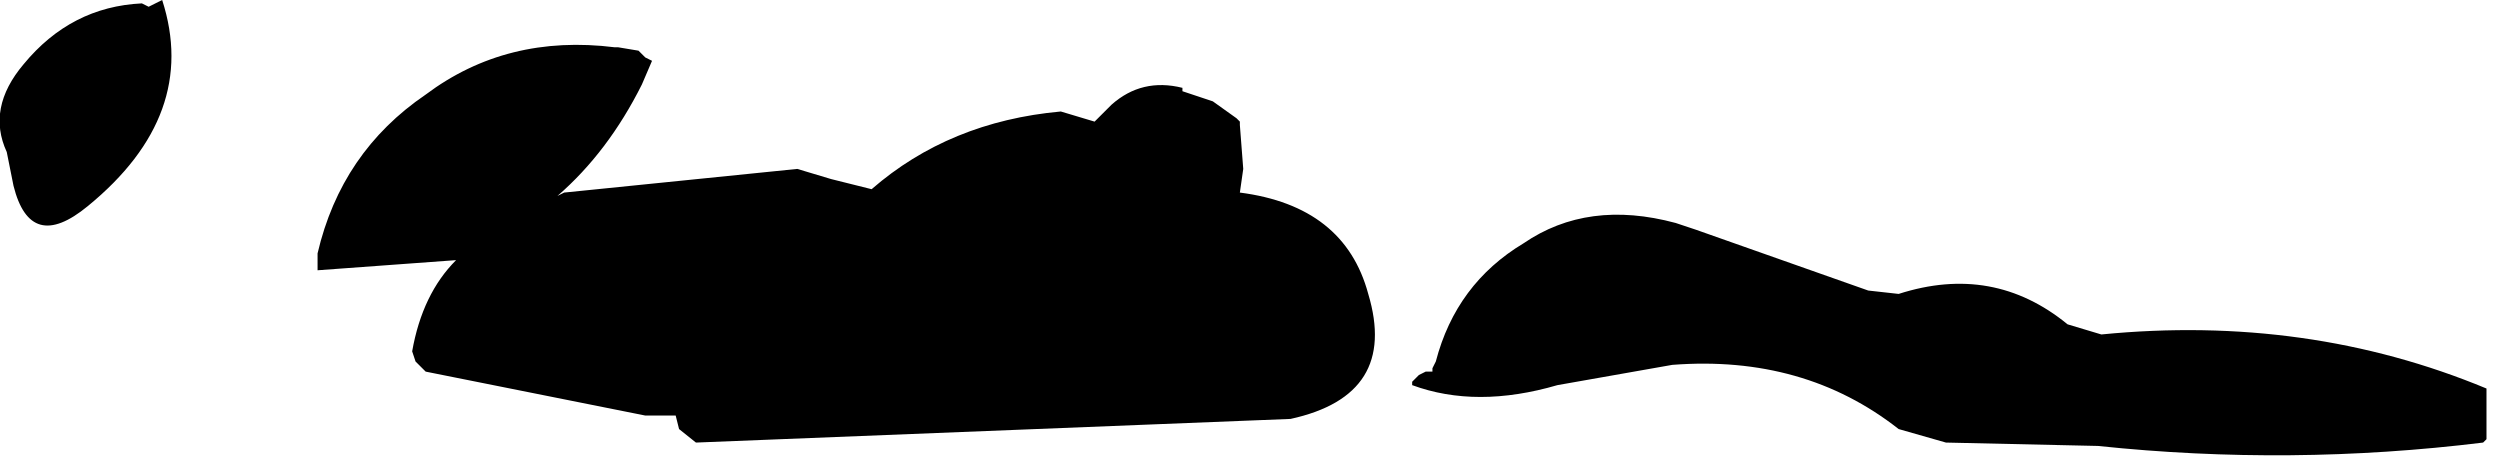 <?xml version="1.0" encoding="utf-8"?>
<svg version="1.1" id="Layer_1"
xmlns="http://www.w3.org/2000/svg"
xmlns:xlink="http://www.w3.org/1999/xlink"
width="37px" height="7px"
xml:space="preserve">
<g id="737" transform="matrix(1, 0, 0, 1, 28.05, -14.4)">
<path style="fill:#000000;fill-opacity:1" d="M2.55,19.2L3.05 19.35Q6.1 19.05 8.75 20.15L8.75 20.2L8.75 20.45L8.75 20.7L8.75 20.9L8.7 20.95Q5.85 21.3 3 21L0.75 20.95L0.05 20.75Q-1.35 19.65 -3.3 19.8L-5 20.1Q-6.2 20.45 -7.15 20.1L-7.15 20.05L-7.05 19.95L-6.95 19.9L-6.85 19.9L-6.85 19.85L-6.8 19.75Q-6.5 18.6 -5.5 18Q-4.55 17.35 -3.25 17.7L-2.95 17.8L-0.4 18.7L0.05 18.75Q1.45 18.3 2.55 19.2M-10.55,15.7L-10.55 15.75L-10.1 15.9L-9.75 16.15L-9.7 16.2L-9.7 16.25L-9.65 16.9L-9.7 17.25Q-8.15 17.45 -7.8 18.75Q-7.35 20.25 -8.95 20.6L-17.75 20.95L-18 20.75L-18.05 20.55L-18.5 20.55L-21.75 19.9L-21.9 19.75L-21.95 19.6Q-21.8 18.75 -21.3 18.25L-23.35 18.4L-23.35 18.15Q-23 16.65 -21.75 15.8Q-20.55 14.9 -18.95 15.1L-18.9 15.1L-18.6 15.15L-18.5 15.25L-18.4 15.3L-18.55 15.65Q-19.05 16.65 -19.8 17.3L-19.7 17.25L-16.25 16.9L-15.75 17.05L-15.15 17.2Q-14 16.2 -12.35 16.05L-11.85 16.2L-11.6 15.95Q-11.15 15.55 -10.55 15.7M-25.85,14.5L-25.65 14.4Q-25.1 16.1 -26.75 17.45Q-27.6 18.15 -27.85 17.15L-27.95 16.65Q-28.25 16 -27.7 15.35Q-27 14.5 -25.95 14.45L-25.85 14.5" />
</g>
</svg>
